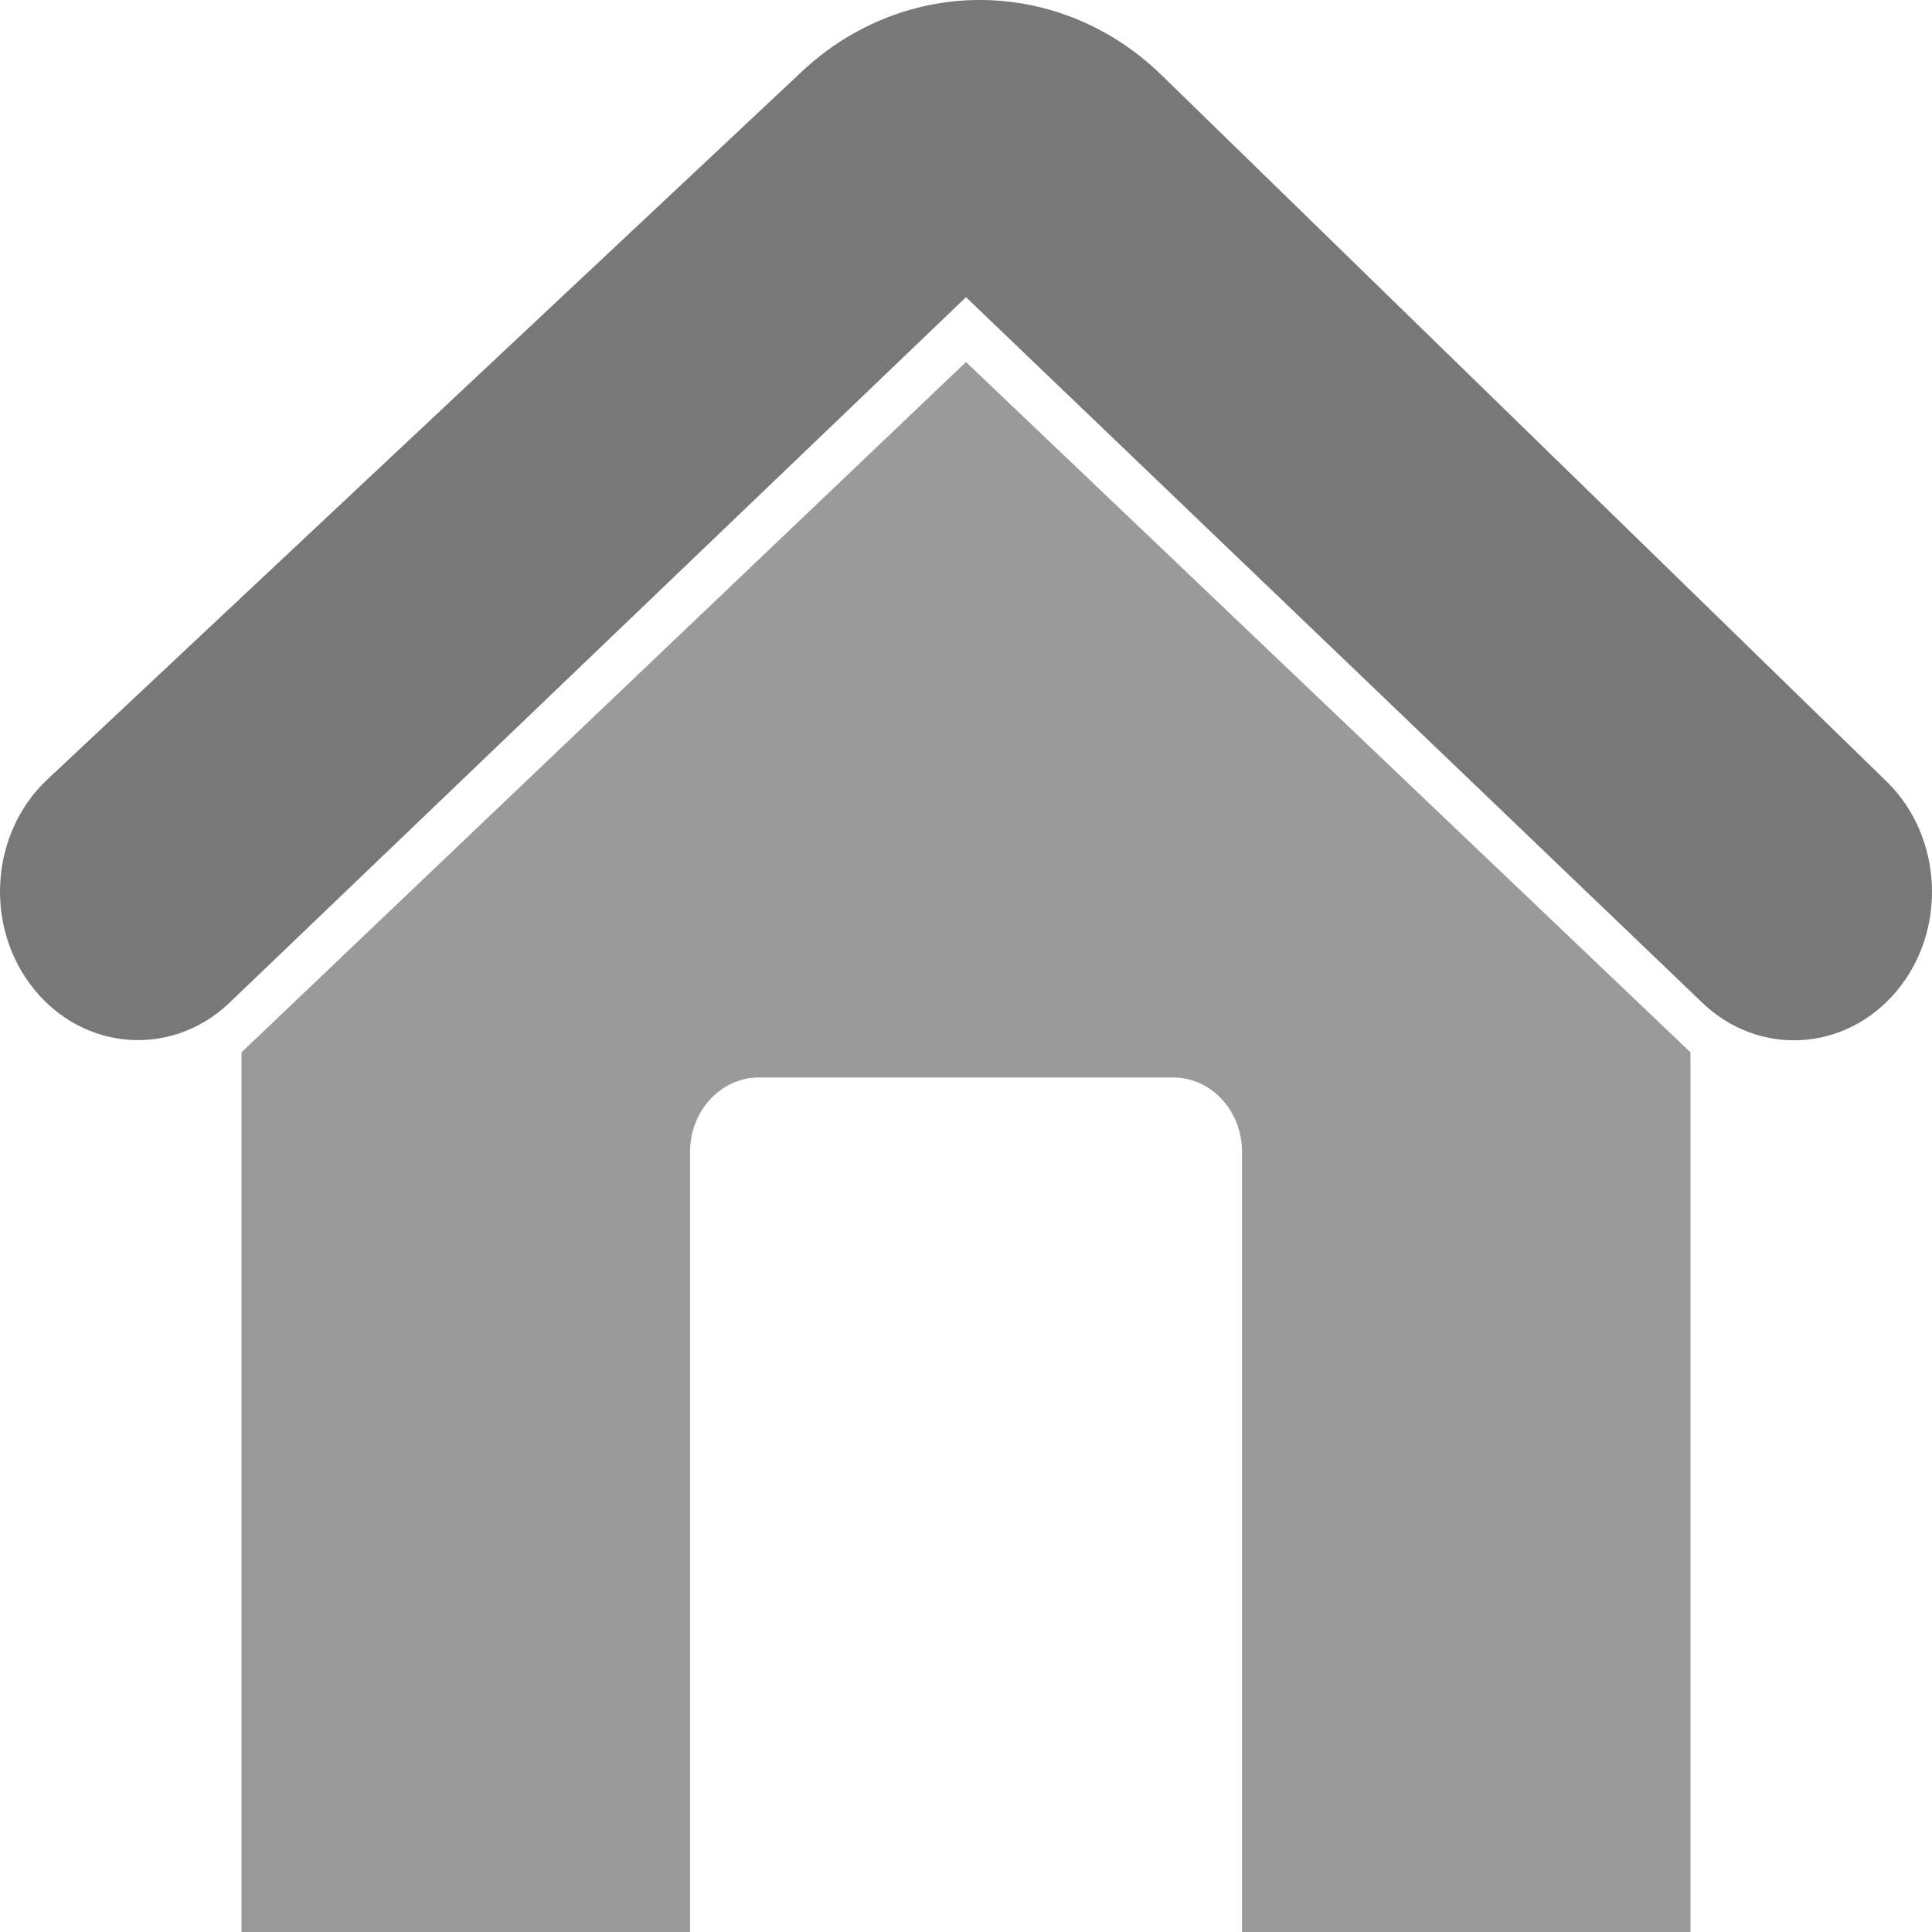 <svg width="23" height="23" viewBox="0 0 23 23" fill="none" xmlns="http://www.w3.org/2000/svg">
<g opacity="0.75" filter="url(#filter0_i_1_266)">
<path fill-rule="evenodd" clip-rule="evenodd" d="M2.875 11.314L11.5 3.096L20.125 11.314V22.116C20.125 22.604 19.757 23 19.304 23H3.696C3.243 23 2.875 22.604 2.875 22.116V11.314Z" fill="#787878"/>
</g>
<path fill-rule="evenodd" clip-rule="evenodd" d="M9.036 12.827H13.965C14.418 12.827 14.786 13.223 14.786 13.712V23H8.215V13.712C8.215 13.223 8.583 12.827 9.036 12.827Z" fill="white"/>
<path d="M11.5 3.538L2.722 11.947C2.038 12.589 1 12.512 0.404 11.775C-0.192 11.038 -0.12 9.921 0.564 9.279L9.546 0.852C10.775 -0.3 12.62 -0.282 13.829 0.895L22.459 9.303C23.132 9.959 23.184 11.078 22.576 11.802C21.967 12.527 20.928 12.583 20.255 11.927L11.5 3.538Z" fill="#787878"/>
<defs>
<filter id="filter0_i_1_266" x="2.875" y="3.096" width="17.25" height="21.118" filterUnits="userSpaceOnUse" color-interpolation-filters="sRGB">
<feFlood flood-opacity="0" result="BackgroundImageFix"/>
<feBlend mode="normal" in="SourceGraphic" in2="BackgroundImageFix" result="shape"/>
<feColorMatrix in="SourceAlpha" type="matrix" values="0 0 0 0 0 0 0 0 0 0 0 0 0 0 0 0 0 0 127 0" result="hardAlpha"/>
<feOffset dy="1.214"/>
<feGaussianBlur stdDeviation="2.429"/>
<feComposite in2="hardAlpha" operator="arithmetic" k2="-1" k3="1"/>
<feColorMatrix type="matrix" values="0 0 0 0 0 0 0 0 0 0 0 0 0 0 0 0 0 0 0.25 0"/>
<feBlend mode="normal" in2="shape" result="effect1_innerShadow_1_266"/>
</filter>
</defs>
</svg>
